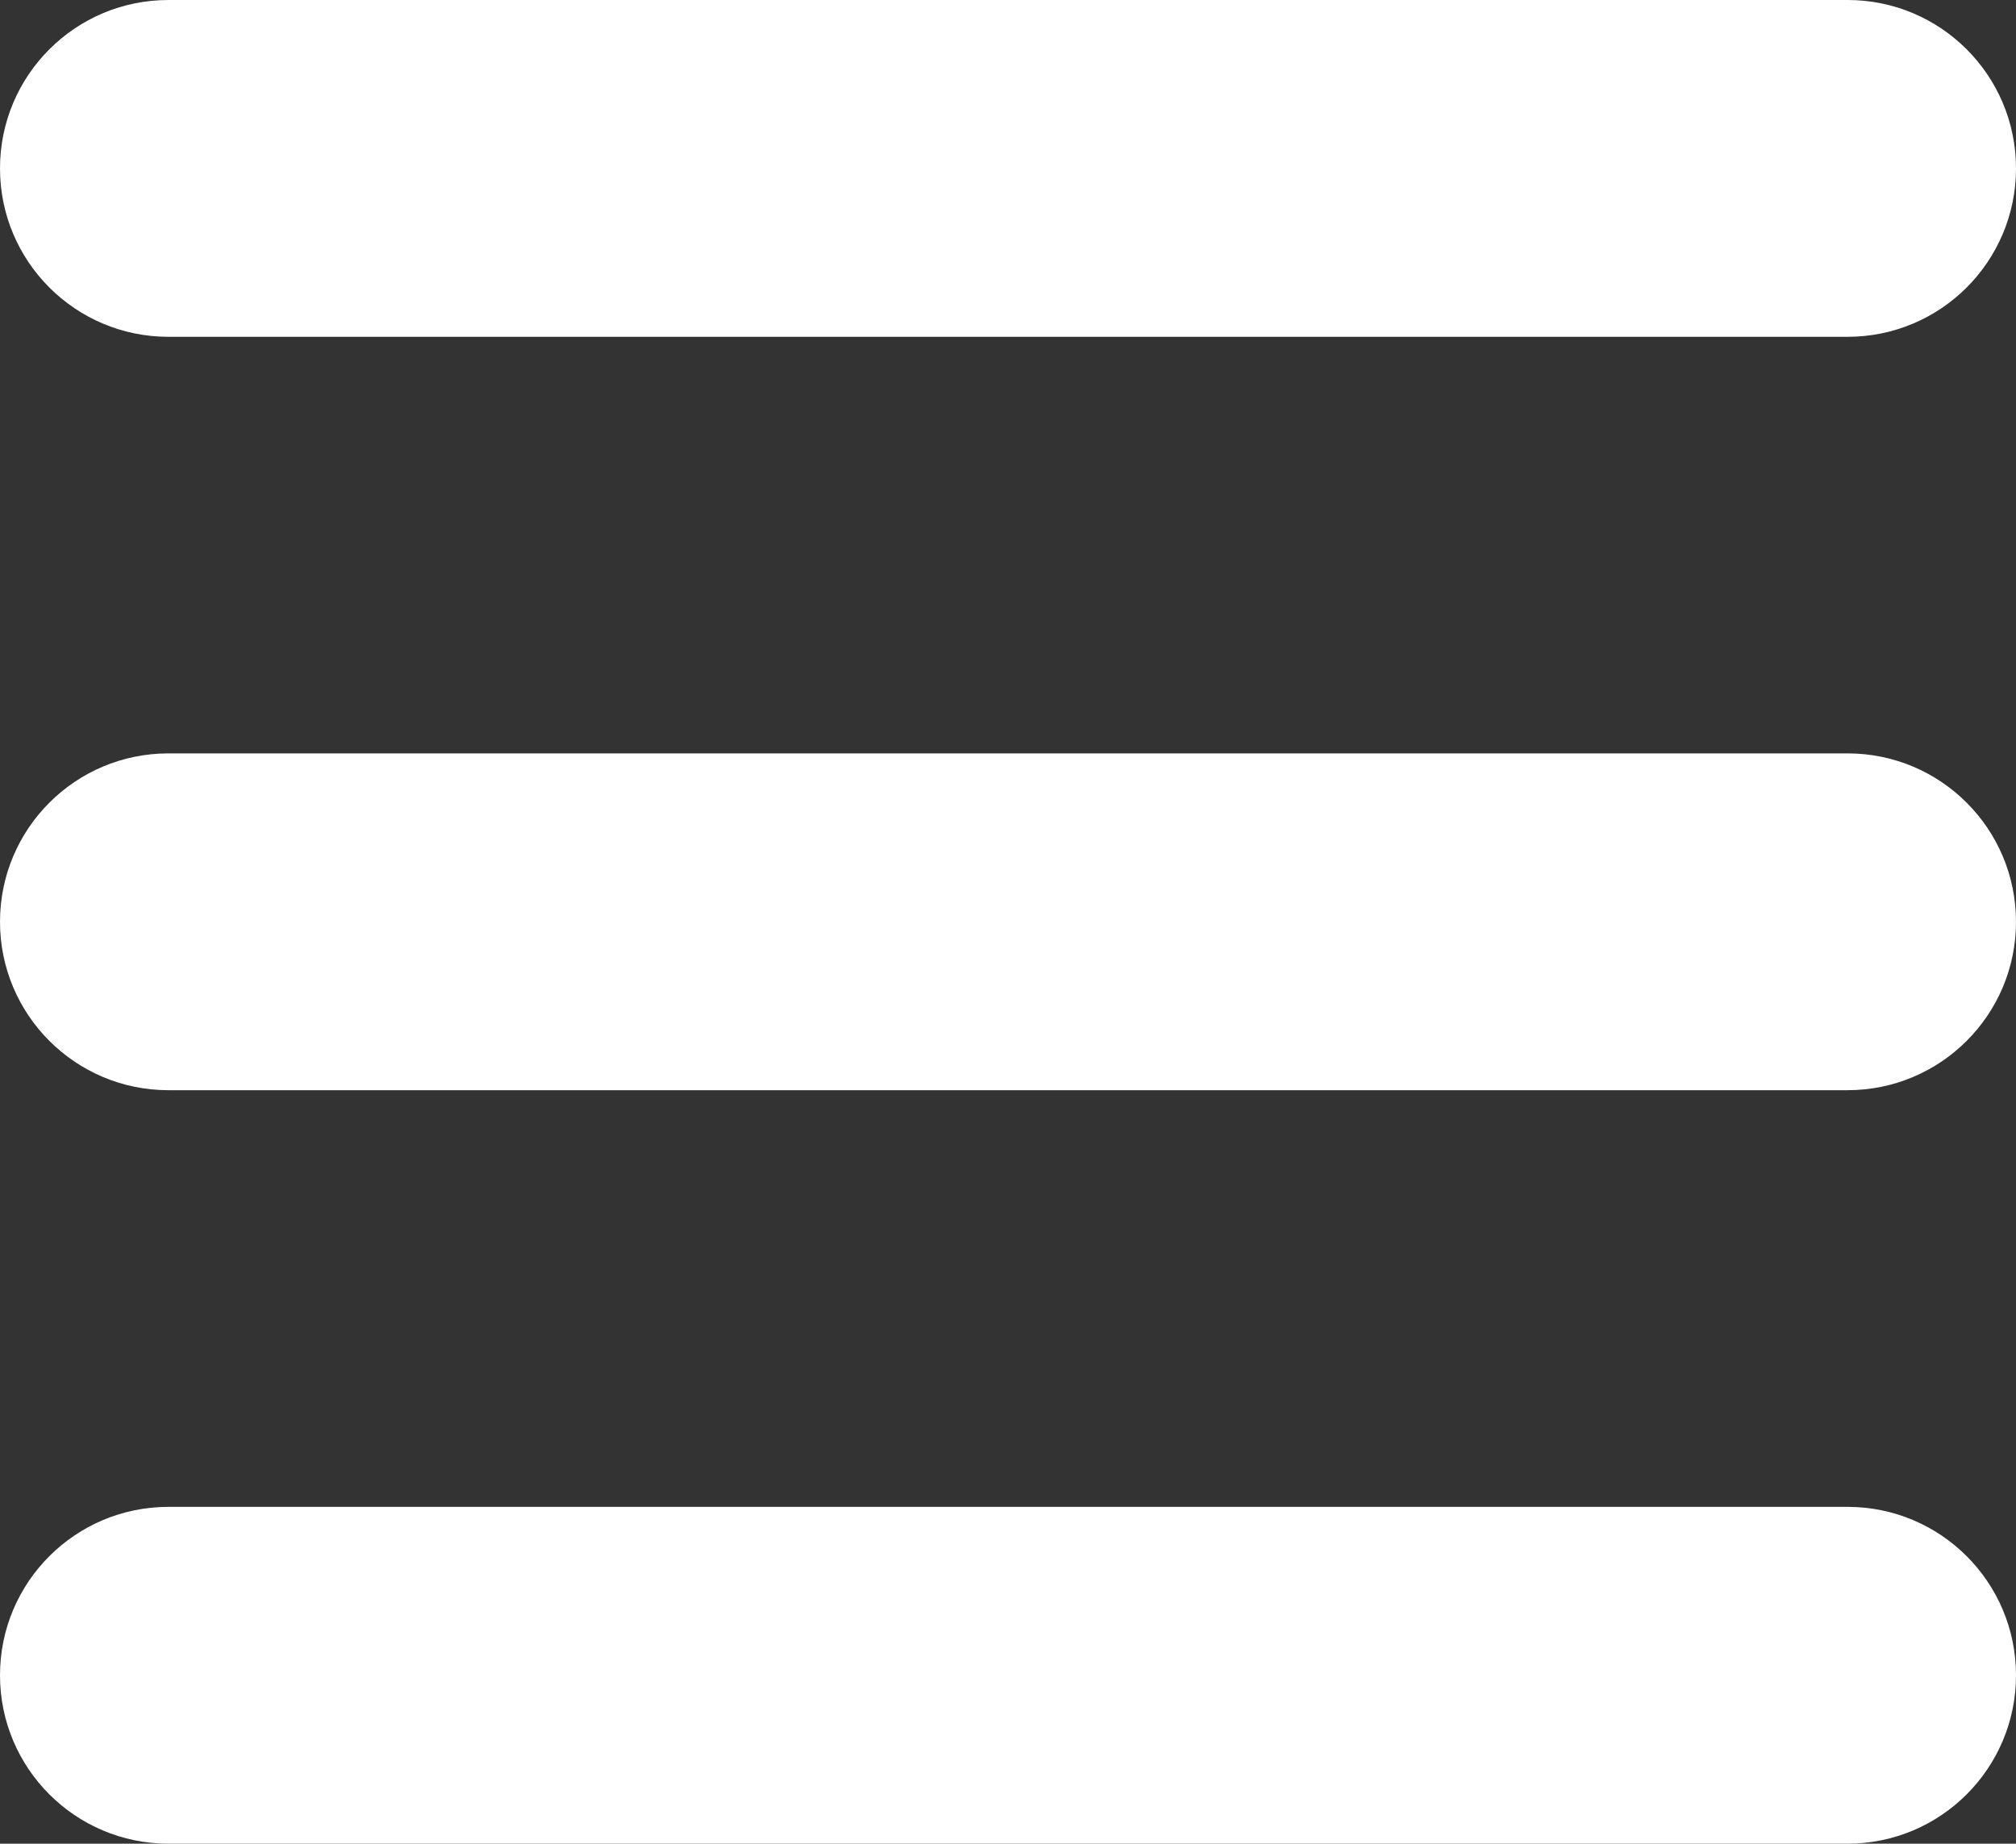 <svg xmlns="http://www.w3.org/2000/svg" xmlns:xlink="http://www.w3.org/1999/xlink" id="Layer_1" width="77.801" height="71.16" x="0" y="0" enable-background="new 0 0 77.801 71.16" version="1.1" viewBox="0 0 77.801 71.16" xml:space="preserve"><rect x="0" y="0" width="77.801" height="71.16" fill="#333333" stroke="none"/><g><path fill="#FFF" d="M6.5,13h64.801c3.59,0,6.5-2.91,6.5-6.5s-2.91-6.5-6.5-6.5H6.5C2.91,0,0,2.91,0,6.5S2.91,13,6.5,13z"/><path fill="#FFF" d="M71.301,29.078H6.5c-3.59,0-6.5,2.91-6.5,6.5c0,3.589,2.91,6.5,6.5,6.5h64.801c3.59,0,6.5-2.91,6.5-6.5 S74.891,29.078,71.301,29.078z"/><path fill="#FFF" d="M71.301,58.16H6.5c-3.59,0-6.5,2.909-6.5,6.5c0,3.59,2.91,6.5,6.5,6.5h64.801c3.59,0,6.5-2.91,6.5-6.5 C77.801,61.069,74.891,58.16,71.301,58.16z"/></g></svg>